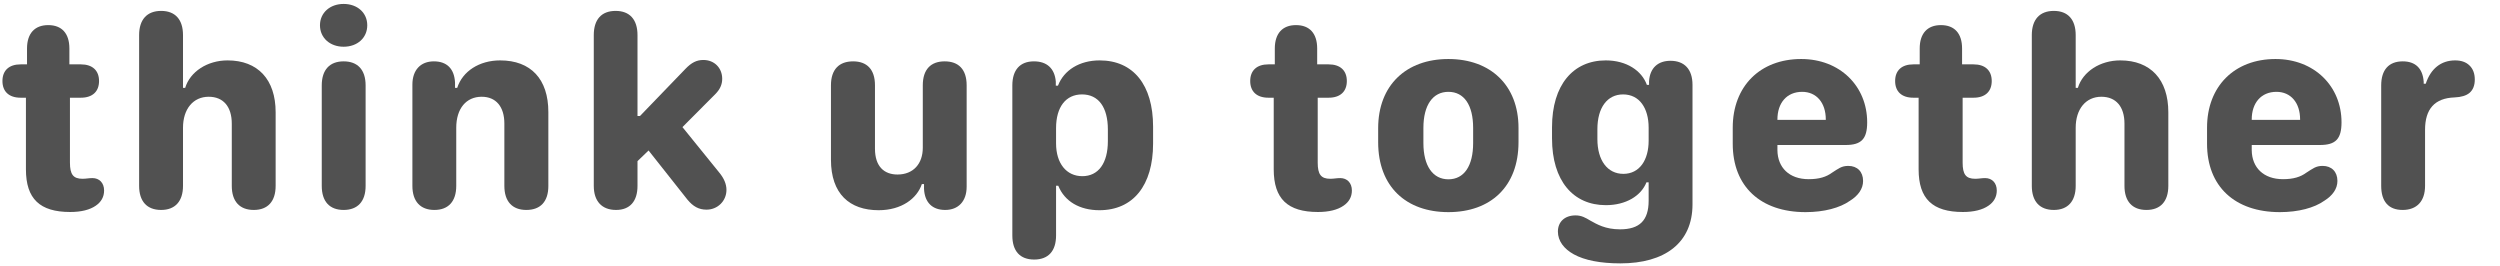 <svg width="94" height="10" viewBox="0 0 94 10" fill="none" xmlns="http://www.w3.org/2000/svg">
<g id="Think Up Together">
<path d="M0.975 6.367V3.674H0.775C0.338 3.674 0.092 3.442 0.092 3.047C0.092 2.651 0.338 2.42 0.775 2.42H1.016V1.823C1.016 1.258 1.304 0.944 1.813 0.944C2.326 0.944 2.609 1.258 2.609 1.823V2.42H3.041C3.477 2.42 3.724 2.651 3.724 3.047C3.724 3.442 3.477 3.674 3.041 3.674H2.63V6.115C2.63 6.557 2.753 6.722 3.102 6.722C3.246 6.722 3.334 6.696 3.477 6.696C3.734 6.696 3.914 6.876 3.914 7.164C3.914 7.4 3.806 7.595 3.601 7.734C3.38 7.888 3.056 7.971 2.64 7.971C1.499 7.971 0.975 7.477 0.975 6.367Z" fill="#515151"/>
<path d="M10.364 6.989C10.364 7.57 10.071 7.894 9.542 7.894C9.008 7.894 8.715 7.57 8.715 6.989V4.65C8.715 4.008 8.396 3.638 7.847 3.638C7.266 3.638 6.881 4.095 6.881 4.804V6.989C6.881 7.57 6.583 7.894 6.059 7.894C5.524 7.894 5.231 7.57 5.231 6.989V1.32C5.231 0.734 5.529 0.41 6.059 0.41C6.588 0.41 6.881 0.734 6.881 1.32V3.304H6.963C7.148 2.692 7.8 2.271 8.556 2.271C9.696 2.271 10.364 2.99 10.364 4.219V6.989Z" fill="#515151"/>
<path d="M12.031 0.95C12.031 0.482 12.406 0.148 12.92 0.148C13.439 0.148 13.809 0.482 13.809 0.95C13.809 1.422 13.439 1.757 12.92 1.757C12.406 1.757 12.031 1.422 12.031 0.95ZM13.747 6.989C13.747 7.58 13.444 7.894 12.92 7.894C12.396 7.894 12.098 7.58 12.098 6.989V3.211C12.098 2.62 12.401 2.307 12.92 2.307C13.444 2.307 13.747 2.62 13.747 3.211V6.989Z" fill="#515151"/>
<path d="M20.618 6.994C20.618 7.58 20.32 7.894 19.791 7.894C19.257 7.894 18.964 7.57 18.964 6.989V4.645C18.964 4.013 18.65 3.638 18.111 3.638C17.53 3.638 17.155 4.08 17.155 4.804V6.989C17.155 7.57 16.862 7.894 16.333 7.894C15.804 7.894 15.506 7.57 15.506 6.989V3.18C15.506 2.635 15.814 2.307 16.313 2.307C16.801 2.307 17.083 2.584 17.109 3.103V3.304H17.191C17.392 2.677 18.024 2.271 18.805 2.271C19.96 2.271 20.618 2.975 20.618 4.213V6.994Z" fill="#515151"/>
<path d="M23.97 6.989C23.97 7.565 23.688 7.894 23.163 7.894C22.629 7.894 22.326 7.565 22.326 6.989V1.32C22.326 0.734 22.614 0.41 23.148 0.41C23.677 0.41 23.97 0.734 23.97 1.32V4.362H24.063L25.773 2.589C26 2.353 26.195 2.255 26.447 2.255C26.858 2.255 27.155 2.553 27.155 2.964C27.155 3.175 27.073 3.36 26.899 3.535L25.66 4.779L27.037 6.48C27.222 6.701 27.315 6.922 27.315 7.138C27.315 7.554 26.986 7.883 26.565 7.883C26.277 7.883 26.061 7.765 25.845 7.503L24.386 5.658L23.97 6.059V6.989Z" fill="#515151"/>
<path d="M34.661 6.922C34.481 7.462 33.901 7.904 33.037 7.904C31.943 7.904 31.244 7.287 31.244 6.007V3.206C31.244 2.61 31.552 2.307 32.077 2.307C32.596 2.307 32.899 2.61 32.899 3.206V5.591C32.899 6.269 33.253 6.562 33.746 6.562C34.337 6.562 34.697 6.161 34.697 5.555V3.206C34.697 2.61 35 2.307 35.519 2.307C36.043 2.307 36.346 2.61 36.346 3.206V7.02C36.346 7.575 36.028 7.894 35.539 7.894C35.062 7.894 34.769 7.621 34.743 7.102V6.922H34.661Z" fill="#515151"/>
<path d="M39.708 8.855C39.708 9.441 39.415 9.759 38.886 9.759C38.352 9.759 38.064 9.441 38.064 8.855V3.211C38.064 2.63 38.352 2.307 38.876 2.307C39.364 2.307 39.657 2.574 39.698 3.067V3.221H39.78C40.001 2.641 40.587 2.271 41.347 2.271C42.611 2.271 43.356 3.191 43.356 4.763V5.396C43.356 6.973 42.606 7.904 41.337 7.904C40.592 7.904 40.027 7.57 39.791 6.984H39.708V8.855ZM39.708 5.39C39.708 6.146 40.099 6.624 40.695 6.624C41.301 6.624 41.656 6.136 41.656 5.303V4.871C41.656 4.028 41.301 3.55 40.684 3.55C40.078 3.55 39.708 4.018 39.708 4.82V5.39Z" fill="#515151"/>
<path d="M47.892 6.367V3.674H47.691C47.255 3.674 47.008 3.442 47.008 3.047C47.008 2.651 47.255 2.42 47.691 2.42H47.933V1.823C47.933 1.258 48.221 0.944 48.729 0.944C49.243 0.944 49.526 1.258 49.526 1.823V2.42H49.957C50.394 2.42 50.641 2.651 50.641 3.047C50.641 3.442 50.394 3.674 49.957 3.674H49.546V6.115C49.546 6.557 49.669 6.722 50.019 6.722C50.163 6.722 50.25 6.696 50.394 6.696C50.651 6.696 50.831 6.876 50.831 7.164C50.831 7.4 50.723 7.595 50.517 7.734C50.296 7.888 49.973 7.971 49.556 7.971C48.416 7.971 47.892 7.477 47.892 6.367Z" fill="#515151"/>
<path d="M54.46 2.219C56.042 2.219 57.096 3.206 57.096 4.81V5.344C57.096 7.02 56.042 7.976 54.46 7.976C52.872 7.976 51.819 7.02 51.819 5.349V4.82C51.819 3.206 52.872 2.219 54.46 2.219ZM54.46 3.453C53.874 3.453 53.52 3.951 53.52 4.81V5.38C53.52 6.238 53.874 6.742 54.46 6.742C55.051 6.742 55.39 6.238 55.39 5.38V4.81C55.39 3.951 55.051 3.453 54.46 3.453Z" fill="#515151"/>
<path d="M61.907 6.855C61.706 7.364 61.136 7.714 60.381 7.714C59.153 7.714 58.356 6.799 58.356 5.205V4.784C58.356 3.191 59.153 2.271 60.376 2.271C61.162 2.271 61.732 2.661 61.922 3.191H62.004V3.052C62.04 2.548 62.343 2.286 62.811 2.286C63.335 2.286 63.638 2.605 63.638 3.191V7.683C63.638 9.137 62.595 9.903 60.925 9.903C60.175 9.903 59.579 9.785 59.178 9.564C58.803 9.358 58.577 9.06 58.577 8.706C58.577 8.341 58.834 8.099 59.24 8.099C59.466 8.099 59.615 8.186 59.795 8.294C60.047 8.433 60.36 8.623 60.915 8.623C61.645 8.623 61.989 8.289 61.989 7.549V6.855H61.907ZM60.062 5.231C60.062 6.033 60.442 6.537 61.038 6.537C61.65 6.537 61.989 6.012 61.989 5.293V4.799C61.989 4.069 61.645 3.55 61.028 3.55C60.432 3.55 60.062 4.049 60.062 4.856V5.231Z" fill="#515151"/>
<path d="M65.151 5.406V4.799C65.151 3.247 66.178 2.219 67.725 2.219C69.179 2.219 70.206 3.237 70.206 4.599C70.206 5.226 69.985 5.452 69.395 5.452H66.831V5.653C66.841 6.3 67.273 6.737 68.007 6.737C68.403 6.737 68.67 6.65 68.881 6.495C69.132 6.336 69.24 6.238 69.497 6.238C69.831 6.238 70.052 6.454 70.052 6.804C70.052 7.097 69.872 7.354 69.559 7.549C69.184 7.816 68.583 7.976 67.889 7.976C66.194 7.976 65.151 7.009 65.151 5.406ZM66.831 4.506H68.65V4.491C68.65 3.864 68.3 3.453 67.761 3.453C67.18 3.453 66.831 3.874 66.831 4.491V4.506Z" fill="#515151"/>
<path d="M72.14 6.367V3.674H71.94C71.503 3.674 71.257 3.442 71.257 3.047C71.257 2.651 71.503 2.42 71.94 2.42H72.181V1.823C72.181 1.258 72.469 0.944 72.978 0.944C73.492 0.944 73.774 1.258 73.774 1.823V2.42H74.206C74.642 2.42 74.889 2.651 74.889 3.047C74.889 3.442 74.642 3.674 74.206 3.674H73.795V6.115C73.795 6.557 73.918 6.722 74.267 6.722C74.411 6.722 74.499 6.696 74.642 6.696C74.899 6.696 75.079 6.876 75.079 7.164C75.079 7.4 74.971 7.595 74.766 7.734C74.545 7.888 74.221 7.971 73.805 7.971C72.664 7.971 72.14 7.477 72.14 6.367Z" fill="#515151"/>
<path d="M81.529 6.989C81.529 7.57 81.236 7.894 80.707 7.894C80.173 7.894 79.88 7.57 79.88 6.989V4.65C79.88 4.008 79.561 3.638 79.011 3.638C78.431 3.638 78.046 4.095 78.046 4.804V6.989C78.046 7.57 77.748 7.894 77.224 7.894C76.689 7.894 76.396 7.57 76.396 6.989V1.32C76.396 0.734 76.694 0.41 77.224 0.41C77.753 0.41 78.046 0.734 78.046 1.32V3.304H78.128C78.313 2.692 78.965 2.271 79.721 2.271C80.861 2.271 81.529 2.99 81.529 4.219V6.989Z" fill="#515151"/>
<path d="M82.985 5.406V4.799C82.985 3.247 84.013 2.219 85.559 2.219C87.013 2.219 88.041 3.237 88.041 4.599C88.041 5.226 87.82 5.452 87.229 5.452H84.665V5.653C84.675 6.3 85.107 6.737 85.842 6.737C86.237 6.737 86.504 6.65 86.715 6.495C86.967 6.336 87.075 6.238 87.332 6.238C87.666 6.238 87.887 6.454 87.887 6.804C87.887 7.097 87.707 7.354 87.393 7.549C87.018 7.816 86.417 7.976 85.724 7.976C84.028 7.976 82.985 7.009 82.985 5.406ZM84.665 4.506H86.484V4.491C86.484 3.864 86.135 3.453 85.595 3.453C85.015 3.453 84.665 3.874 84.665 4.491V4.506Z" fill="#515151"/>
<path d="M91.182 6.989C91.182 7.565 90.874 7.894 90.339 7.894C89.8 7.894 89.533 7.565 89.533 6.989V3.211C89.533 2.63 89.815 2.307 90.344 2.307C90.822 2.307 91.095 2.574 91.131 3.072V3.149H91.208C91.393 2.584 91.783 2.271 92.312 2.271C92.538 2.271 92.718 2.332 92.847 2.456C92.98 2.579 93.052 2.759 93.052 2.99C93.052 3.216 92.985 3.381 92.852 3.494C92.728 3.597 92.538 3.653 92.292 3.663C91.547 3.689 91.182 4.095 91.182 4.882V6.989Z" fill="#515151"/>
</g>
</svg>
